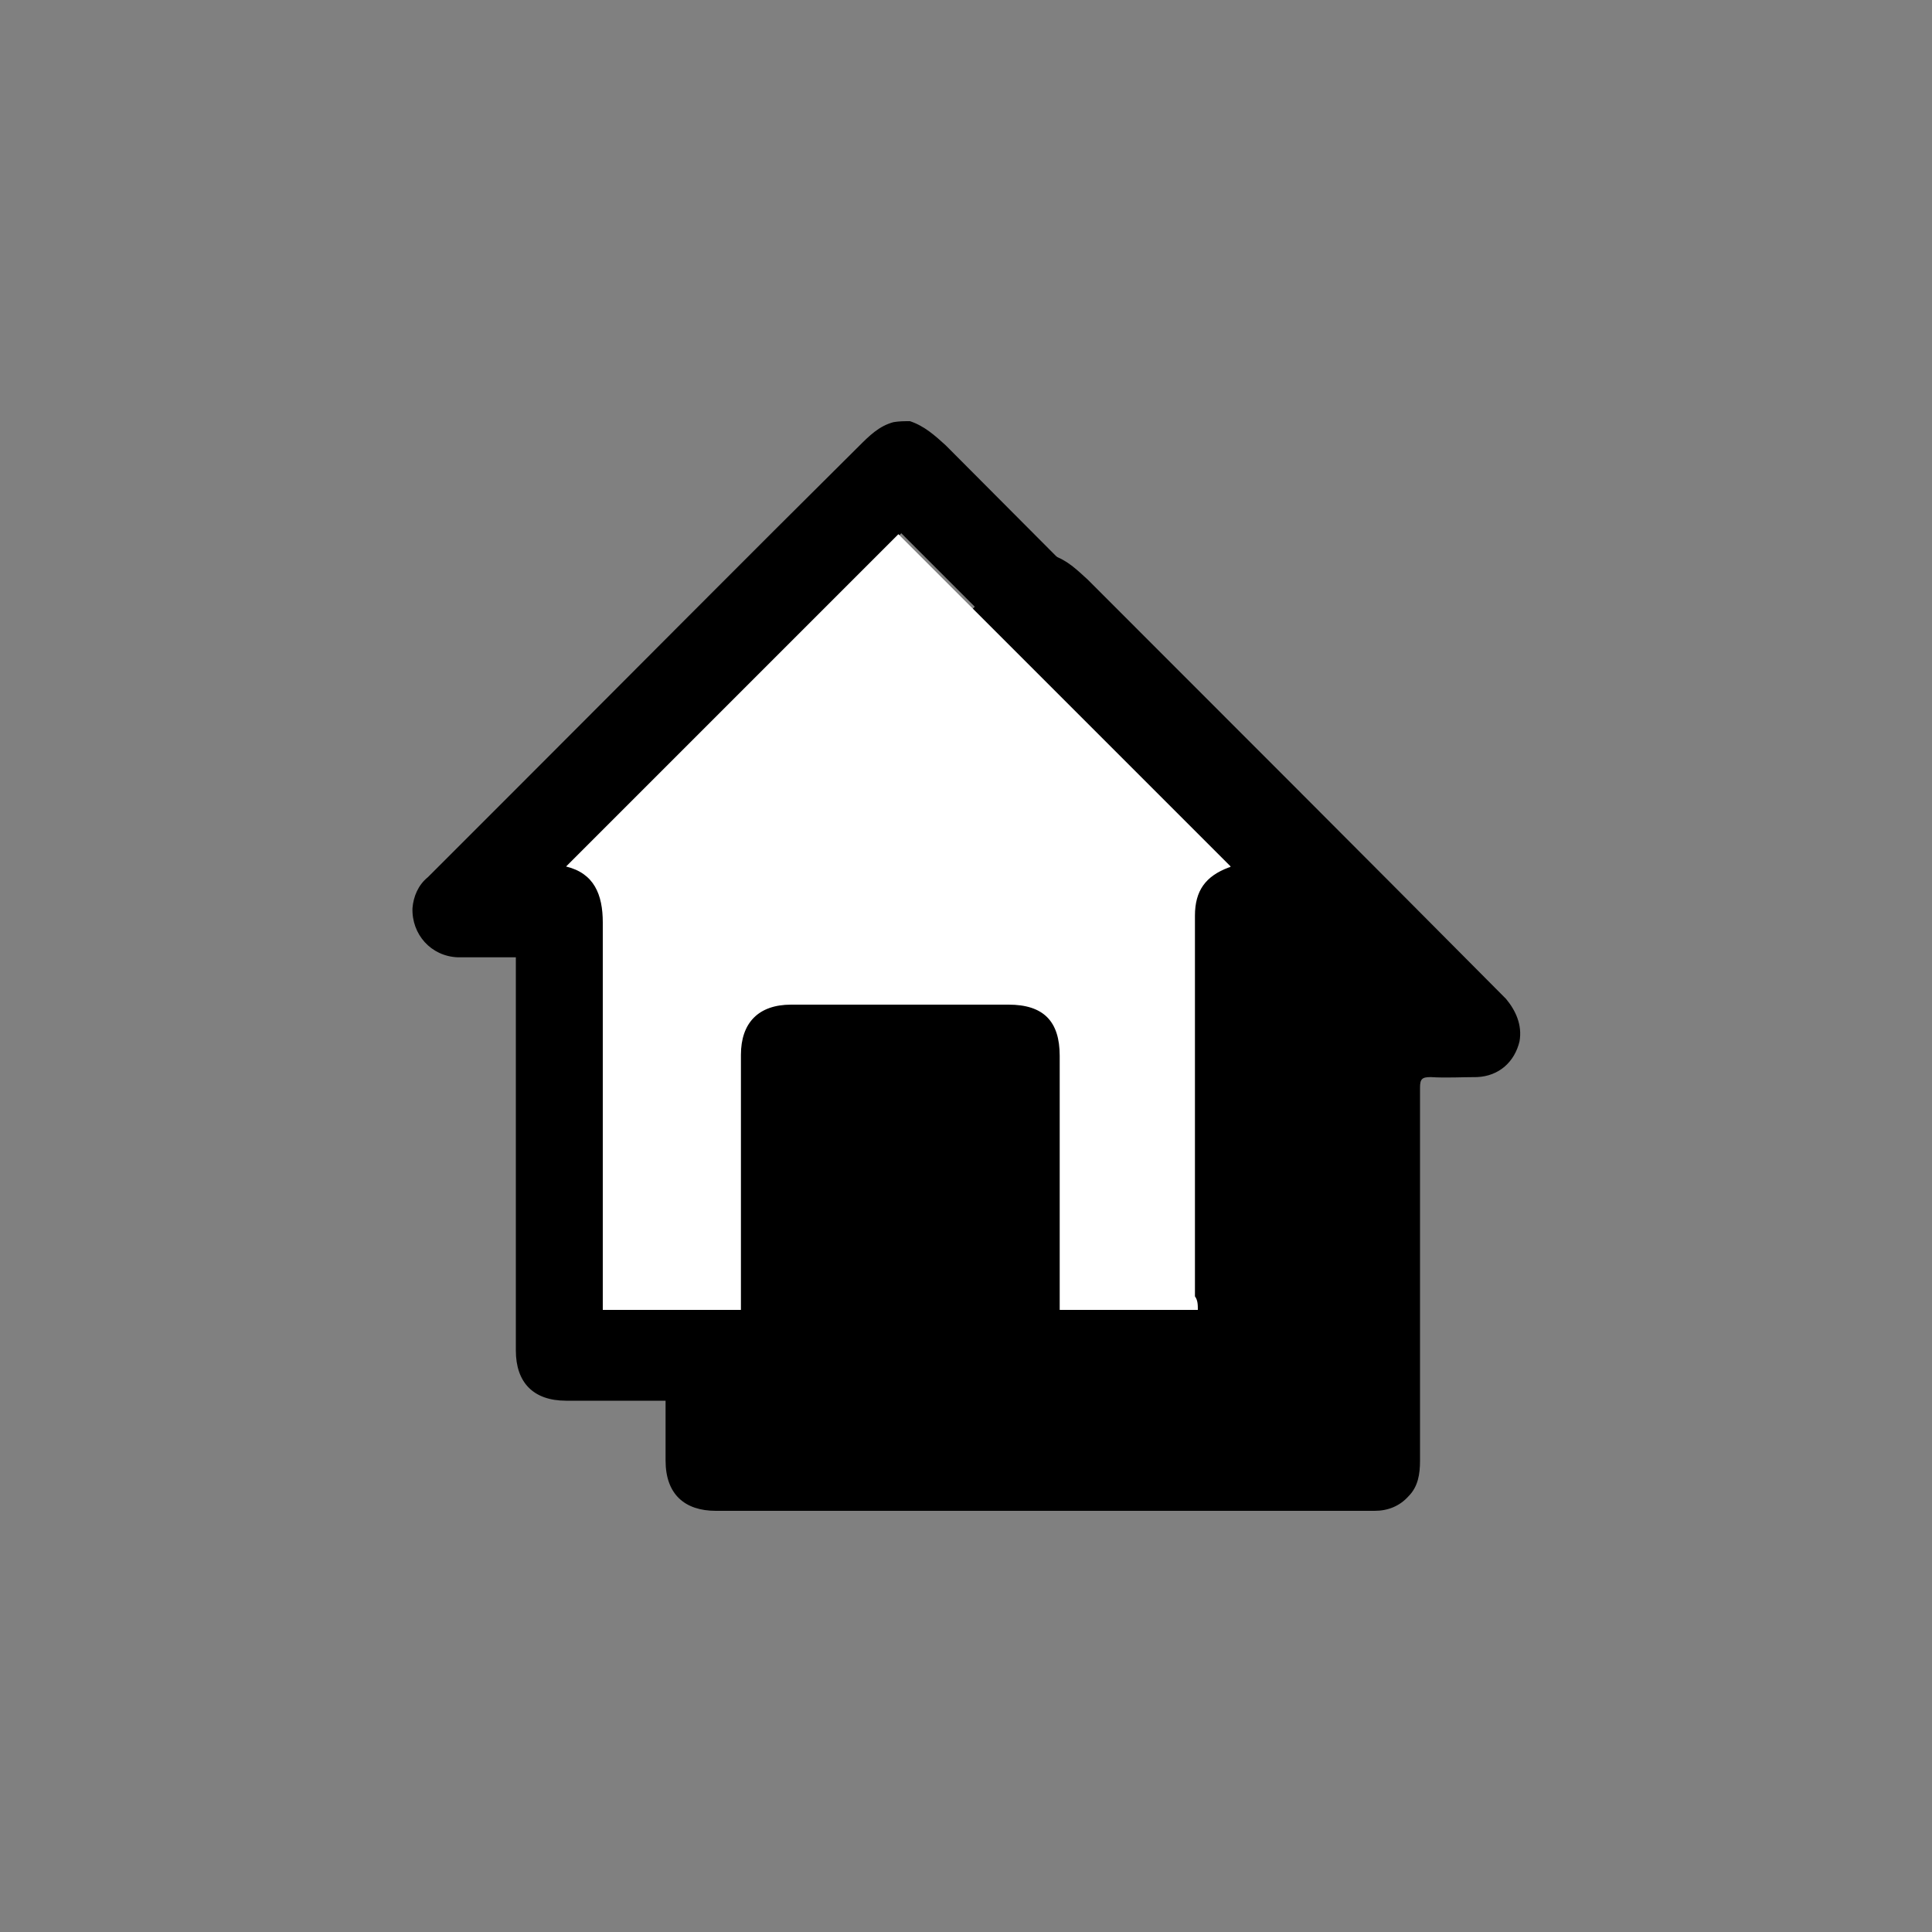 <?xml version="1.0" encoding="utf-8"?>
<!-- Generator: Adobe Illustrator 27.4.0, SVG Export Plug-In . SVG Version: 6.00 Build 0)  -->
<svg version="1.1" id="Layer_1" xmlns="http://www.w3.org/2000/svg" xmlns:xlink="http://www.w3.org/1999/xlink" x="0px" y="0px"
	 viewBox="0 0 200 200" style="enable-background:new 0 0 200 200;" xml:space="preserve">
<rect x="0" y="0" width="200" height="200" fill="#808080" stroke="none"/>
<style type="text/css">
	.st0{fill:#FFFFFF;}
</style>
<g id="Layer_1_00000112623233727422348970000011771733379797364641_">
</g>
<g id="Layer_2_00000120548282977232596790000005439556555938013373_">
</g>
<g id="Layer_3">
</g>
<g id="Layer_5">
</g>
<g id="Layer_6">
</g>
<g id="Layer_7">
</g>
<g id="Layer_8">
</g>
<g>
	<g id="Layer_4">
		<g id="FDFrB9.tif_00000093165232913999261510000008913549040912936861_">
			<g>
				<path d="M157.3,107.8c-0.5,2.1-2.1,3.6-4.4,3.7c-1.6,0-3.2,0.1-4.8,0c-0.9,0-1.1,0.2-1.1,1.1c0,12.9,0,25.7,0,38.6
					c0,1.4-0.2,2.7-1.2,3.7c-0.9,1-2.1,1.5-3.5,1.5c-7.6,0-15.1,0-22.7,0l0,0H95.7c0,0-14.5,0-21.6,0c-3.2,0-5.2-1.7-5.2-5.2v-39.7
					c-2,0-4,0-5.8,0c-2.7-0.1-4.7-2.2-4.5-4.8c0.1-1.2,0.6-2.2,1.6-3.1c3.1-3,6.2-6.2,9.2-9.2C80.8,83,92.3,71.5,103.7,60
					c1-1,2.1-2,3.6-2.5h1.7c1.5,0.5,2.5,1.5,3.6,2.5c14.5,14.5,28.9,28.9,43.3,43.4C156.9,104.6,157.6,106.1,157.3,107.8z"/>
			</g>
		</g>
		<g id="FDFrB9.tif">
			<g>
				<path d="M94.2,43.6c1.5,0.5,2.6,1.5,3.7,2.5c14.8,14.9,29.7,29.7,44.6,44.6c1.4,1.4,2,2.8,1.6,4.6c-0.5,2.2-2.2,3.7-4.5,3.7
					c-1.7,0.1-3.2,0.1-5,0c-0.9,0-1.1,0.2-1.1,1.2c0,13.3,0,26.3,0,39.6c0,1.5-0.2,2.7-1.2,3.8c-1,1-2.1,1.5-3.6,1.5
					c-7.7,0-15.5,0-23.3,0c-2.9,0-4.8-2-4.8-5.1c0-8.6,0-16.9,0-25.3c0-0.5,0-0.8,0-1.4c-4.7,0-9.4,0-14.3,0c0,0.5,0,0.8,0,1.2
					c0,8.3,0,16.7,0,25c0,3.7-1.7,5.5-5.5,5.5c-7.4,0-14.8,0-22.2,0c-3.4,0-5.2-1.9-5.2-5.2c0-13.2,0-26.2,0-39.2c0-0.5,0-0.9,0-1.5
					c-2.1,0-4.1,0-6,0c-2.8-0.1-4.8-2.4-4.7-5.1c0.1-1.2,0.6-2.4,1.6-3.2c3.1-3.1,6.3-6.3,9.4-9.4c11.8-11.8,23.5-23.6,35.2-35.2
					c1.1-1.1,2.1-2.1,3.6-2.5C93.1,43.6,93.6,43.6,94.2,43.6z M124,135.6c0-0.6,0-1,0-1.5c0-13.2,0-26.2,0-39.4c0-2.6,1-4.1,3.5-5
					c0.1,0,0.2-0.1,0.2-0.1c-11.4-11.4-23-23-34.4-34.4C82,66.7,70.4,78.1,59,89.7c2.9,0.9,3.8,2.9,3.8,5.8c-0.1,12.9,0,25.8,0,38.7
					c0,0.5,0,0.9,0,1.4c4.7,0,9.4,0,14.3,0c0-0.5,0-0.9,0-1.2c0-8.4,0-16.8,0-25.2c0-3.4,1.9-5.2,5.2-5.2c7.6,0,14.9,0,22.5,0
					c3.6,0,5.3,1.7,5.3,5.3c0,8.4,0,16.8,0,25.1c0,0.5,0,0.8,0,1.2C114.6,135.6,119.3,135.6,124,135.6z"/>
				<path class="st0" d="M124,135.6c-4.8,0-9.4,0-14.3,0c0-0.5,0-0.9,0-1.2c0-8.4,0-16.8,0-25.1c0-3.6-1.7-5.3-5.3-5.3
					c-7.6,0-14.9,0-22.5,0c-3.4,0-5.2,1.9-5.2,5.2c0,8.4,0,16.8,0,25.2c0,0.5,0,0.8,0,1.2c-4.7,0-9.4,0-14.3,0c0-0.5,0-0.9,0-1.4
					c0-12.9,0-25.8,0-38.7c0-2.9-0.9-5.1-3.8-5.8c11.5-11.5,23-23,34.4-34.4c11.4,11.4,22.8,22.8,34.4,34.4c0,0-0.1,0.1-0.2,0.1
					c-2.4,0.9-3.5,2.4-3.5,5c0,13.2,0,26.2,0,39.4C124,134.6,124,135.1,124,135.6z"/>
			</g>
		</g>
	</g>
	<g id="Layer_9">
	</g>
</g>
</svg>
